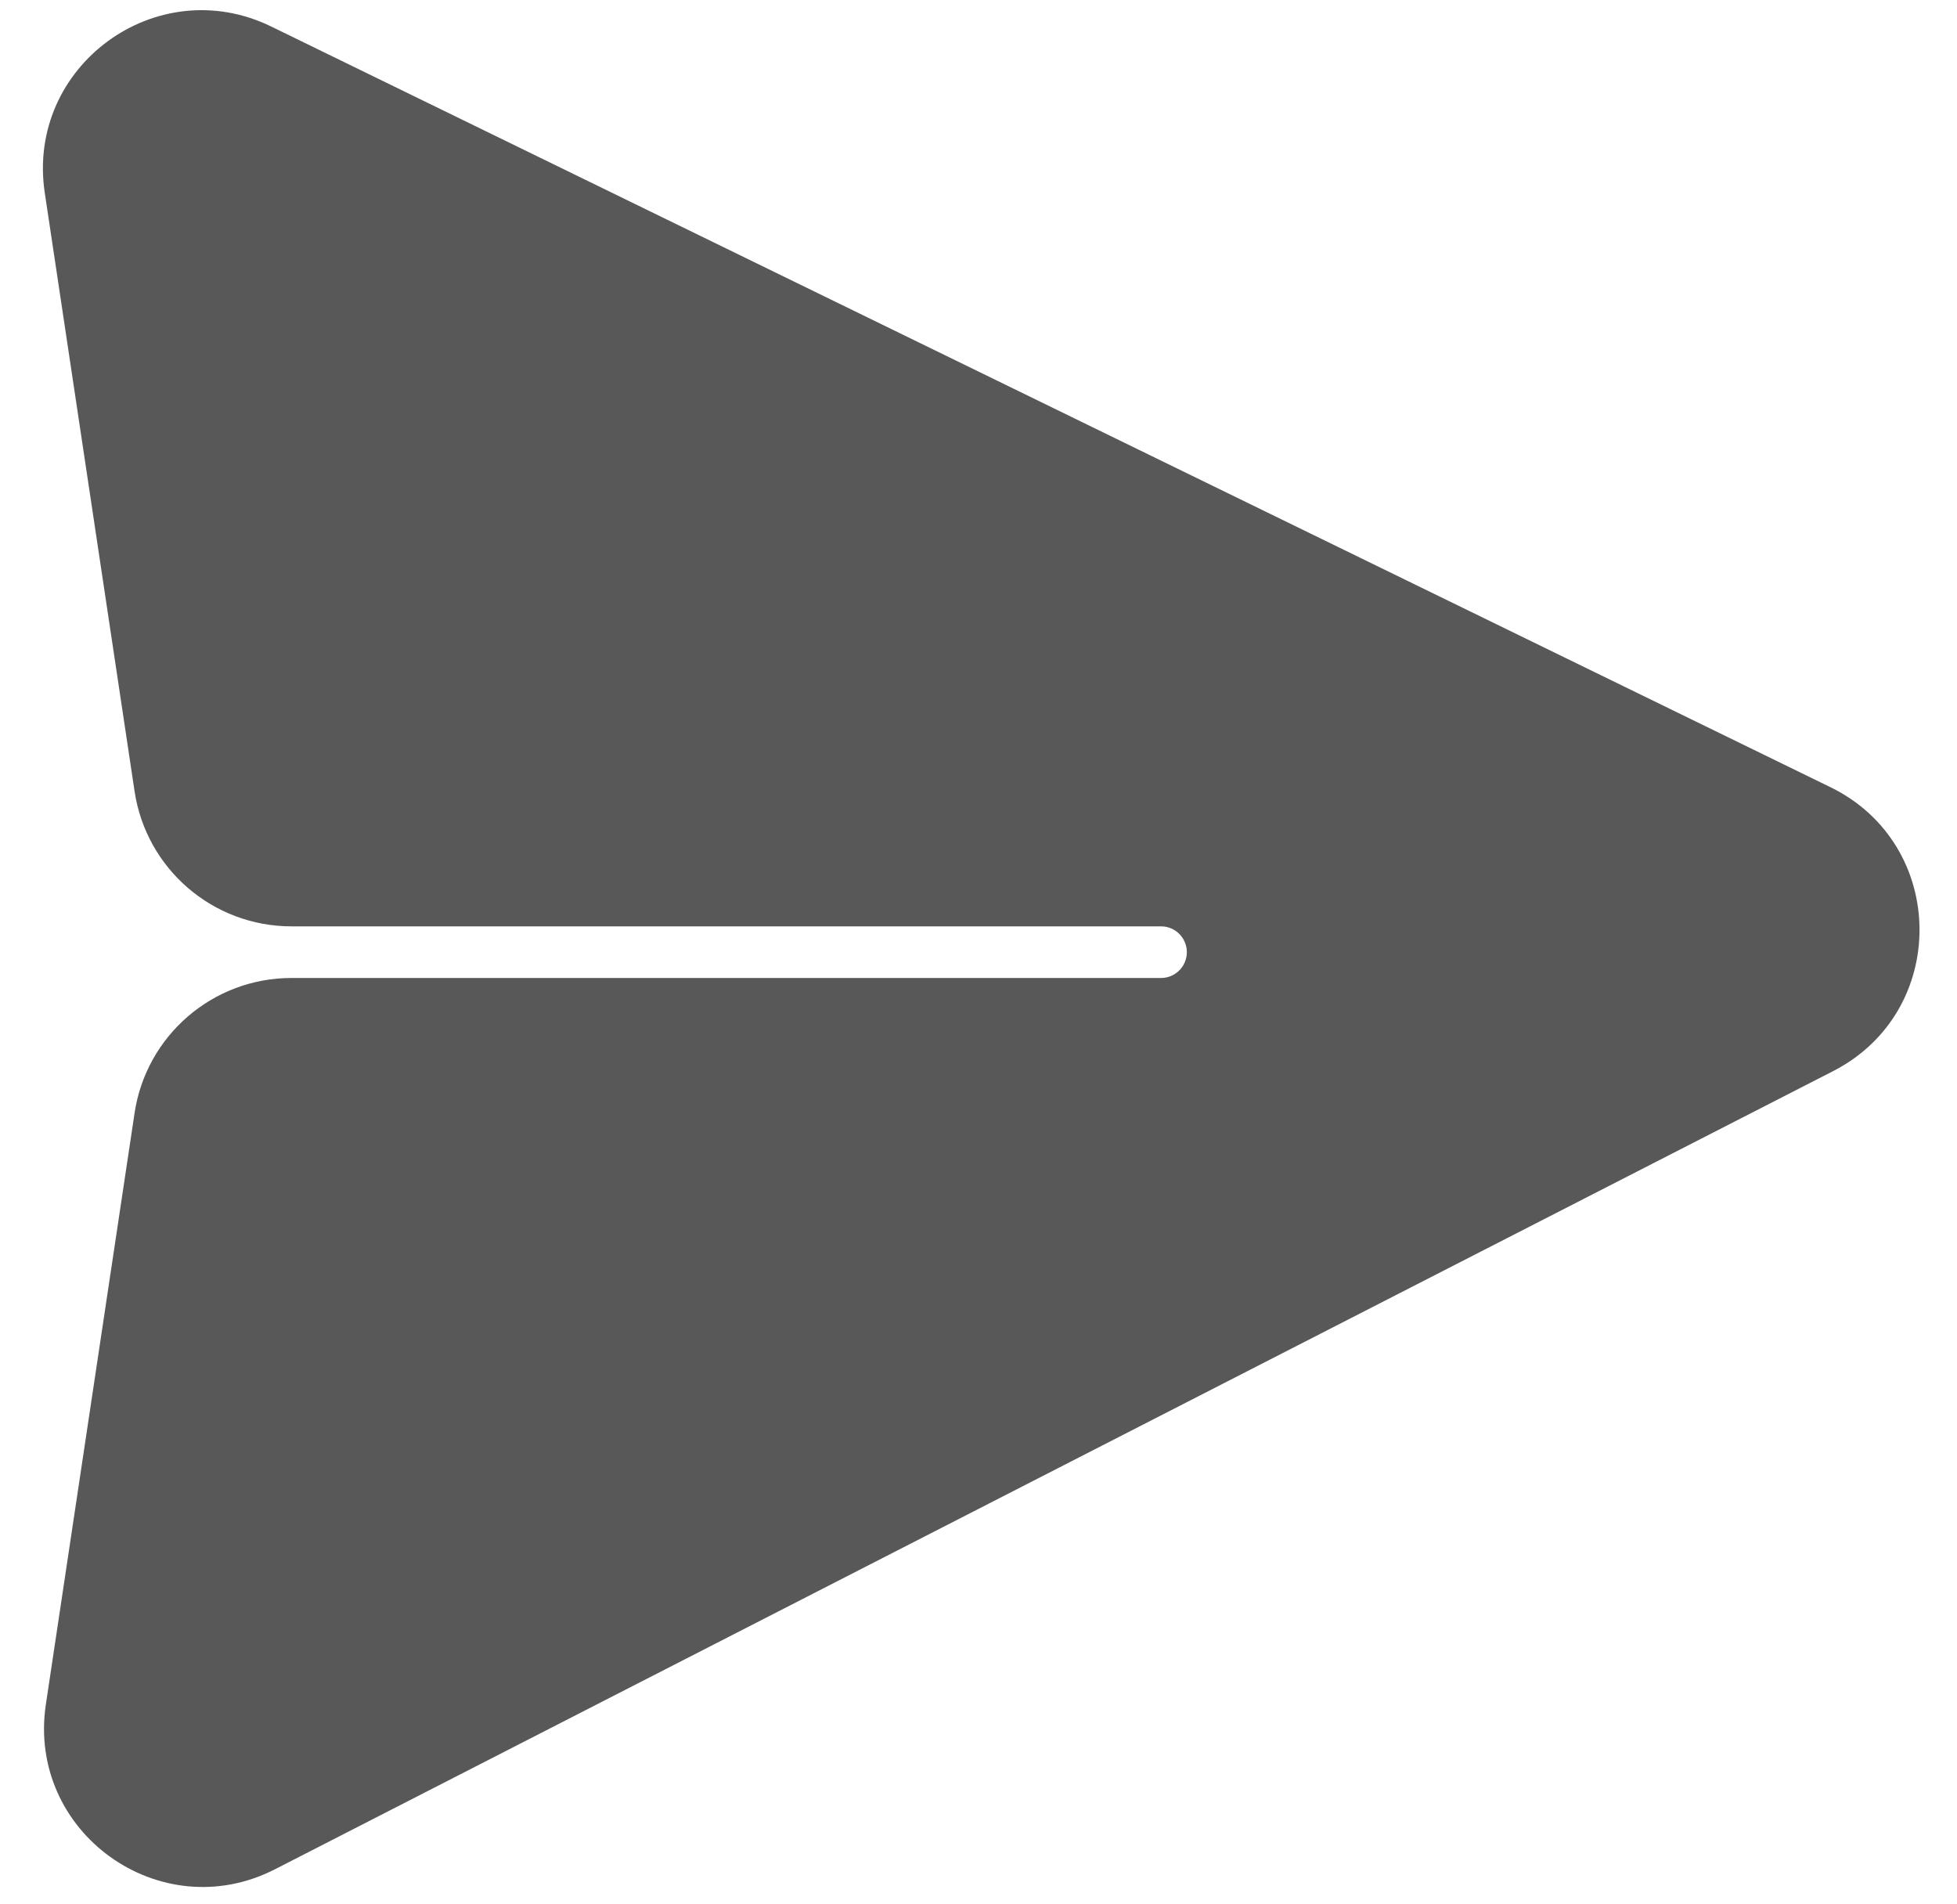<svg width="37" height="36" viewBox="0 0 37 36" fill="none" xmlns="http://www.w3.org/2000/svg">
<path d="M5.129 0.502L34.607 14.881C36.829 15.965 36.859 19.121 34.659 20.248L5.201 35.336C3.027 36.45 0.505 34.637 0.867 32.221L2.544 21.043C2.764 19.574 4.025 18.488 5.51 18.488H21.951C22.221 18.488 22.439 18.269 22.439 18C22.439 17.731 22.221 17.512 21.951 17.512H5.51C4.025 17.512 2.764 16.426 2.544 14.957L0.846 3.643C0.488 1.254 2.957 -0.558 5.129 0.502Z" fill="#585858"/>
</svg>
